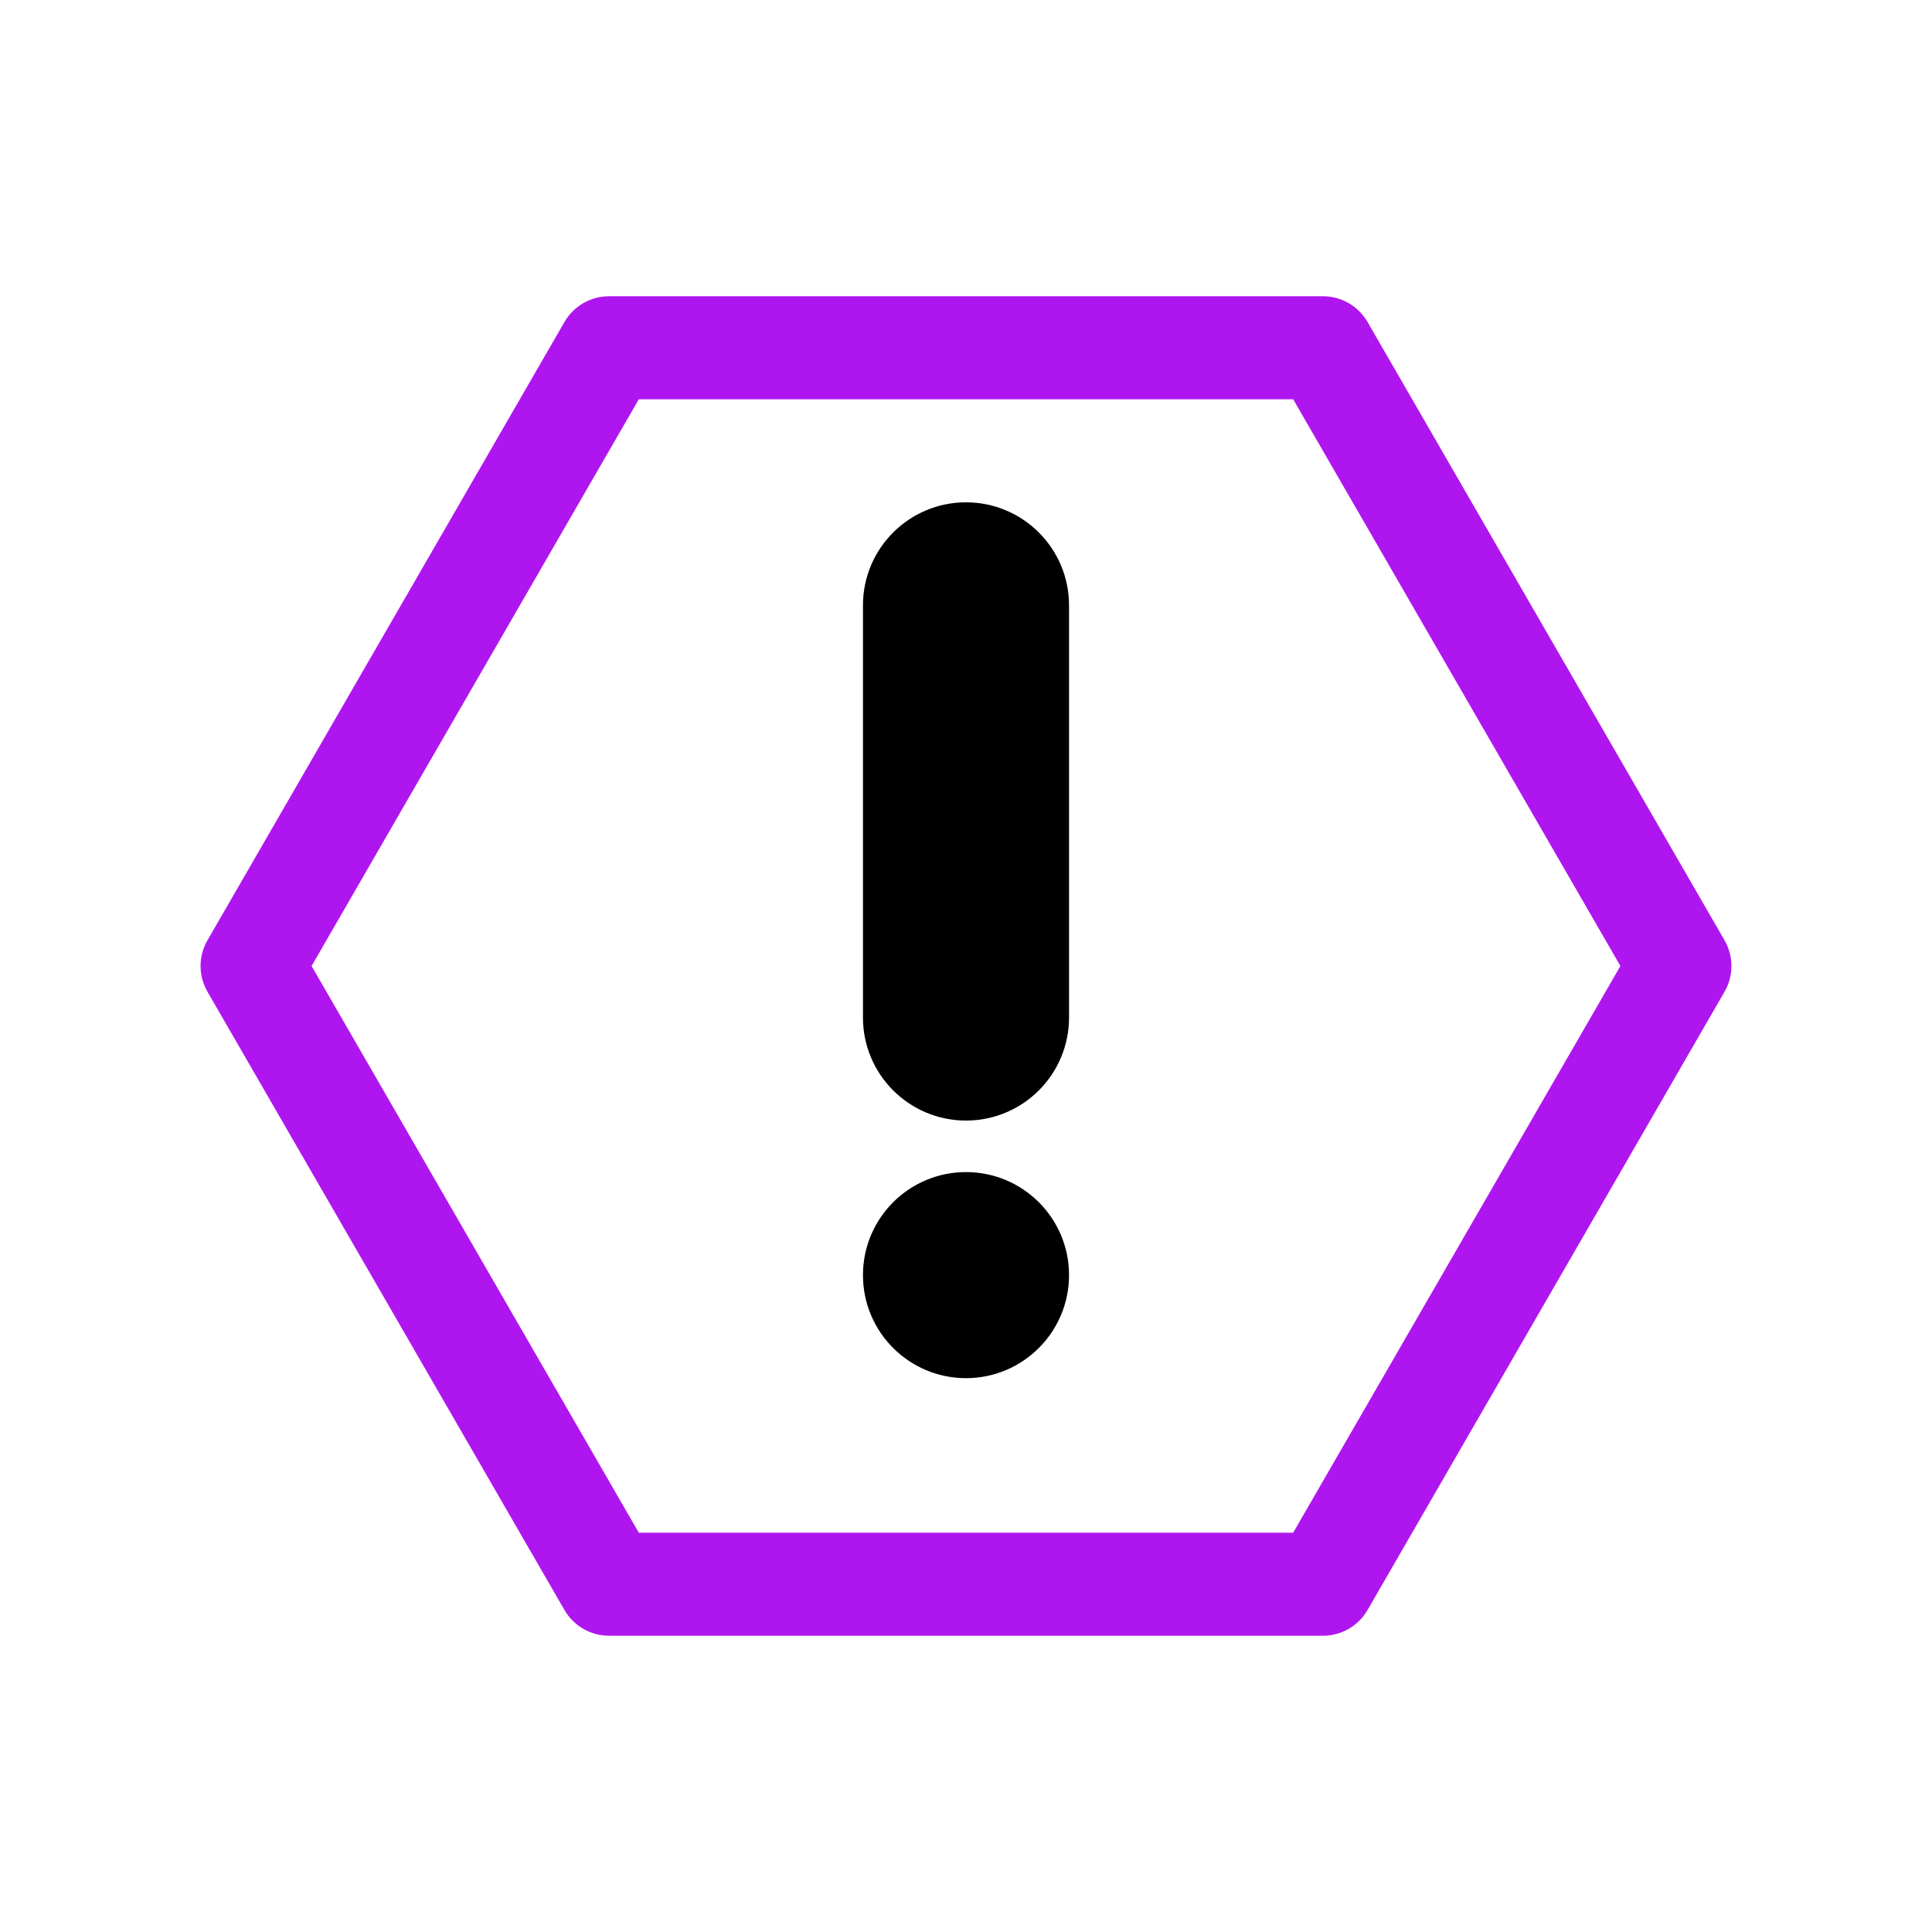 <svg id="warn" enable-background="new 0 0 300 300" height="512" viewBox="0 0 300 300" width="512" xmlns="http://www.w3.org/2000/svg"><path d="m205.422 254h-110.844c-2.859 0-5.5-1.523-6.93-4l-55.43-96c-1.43-2.477-1.43-5.523 0-8l55.43-96c1.43-2.477 4.07-4 6.93-4h110.844c2.859 0 5.5 1.523 6.93 4l55.43 96c1.43 2.477 1.43 5.523 0 8l-55.43 96c-1.43 2.477-4.071 4-6.93 4zm-106.227-16h101.609l50.812-88-50.812-88h-101.609l-50.812 88z" fill="#af16ef"/><path d="m150 174c-8.837 0-16-7.163-16-16v-64c0-8.837 7.163-16 16-16 8.837 0 16 7.163 16 16v64c0 8.837-7.163 16-16 16z"/><circle cx="150" cy="198" r="16"/></svg>
